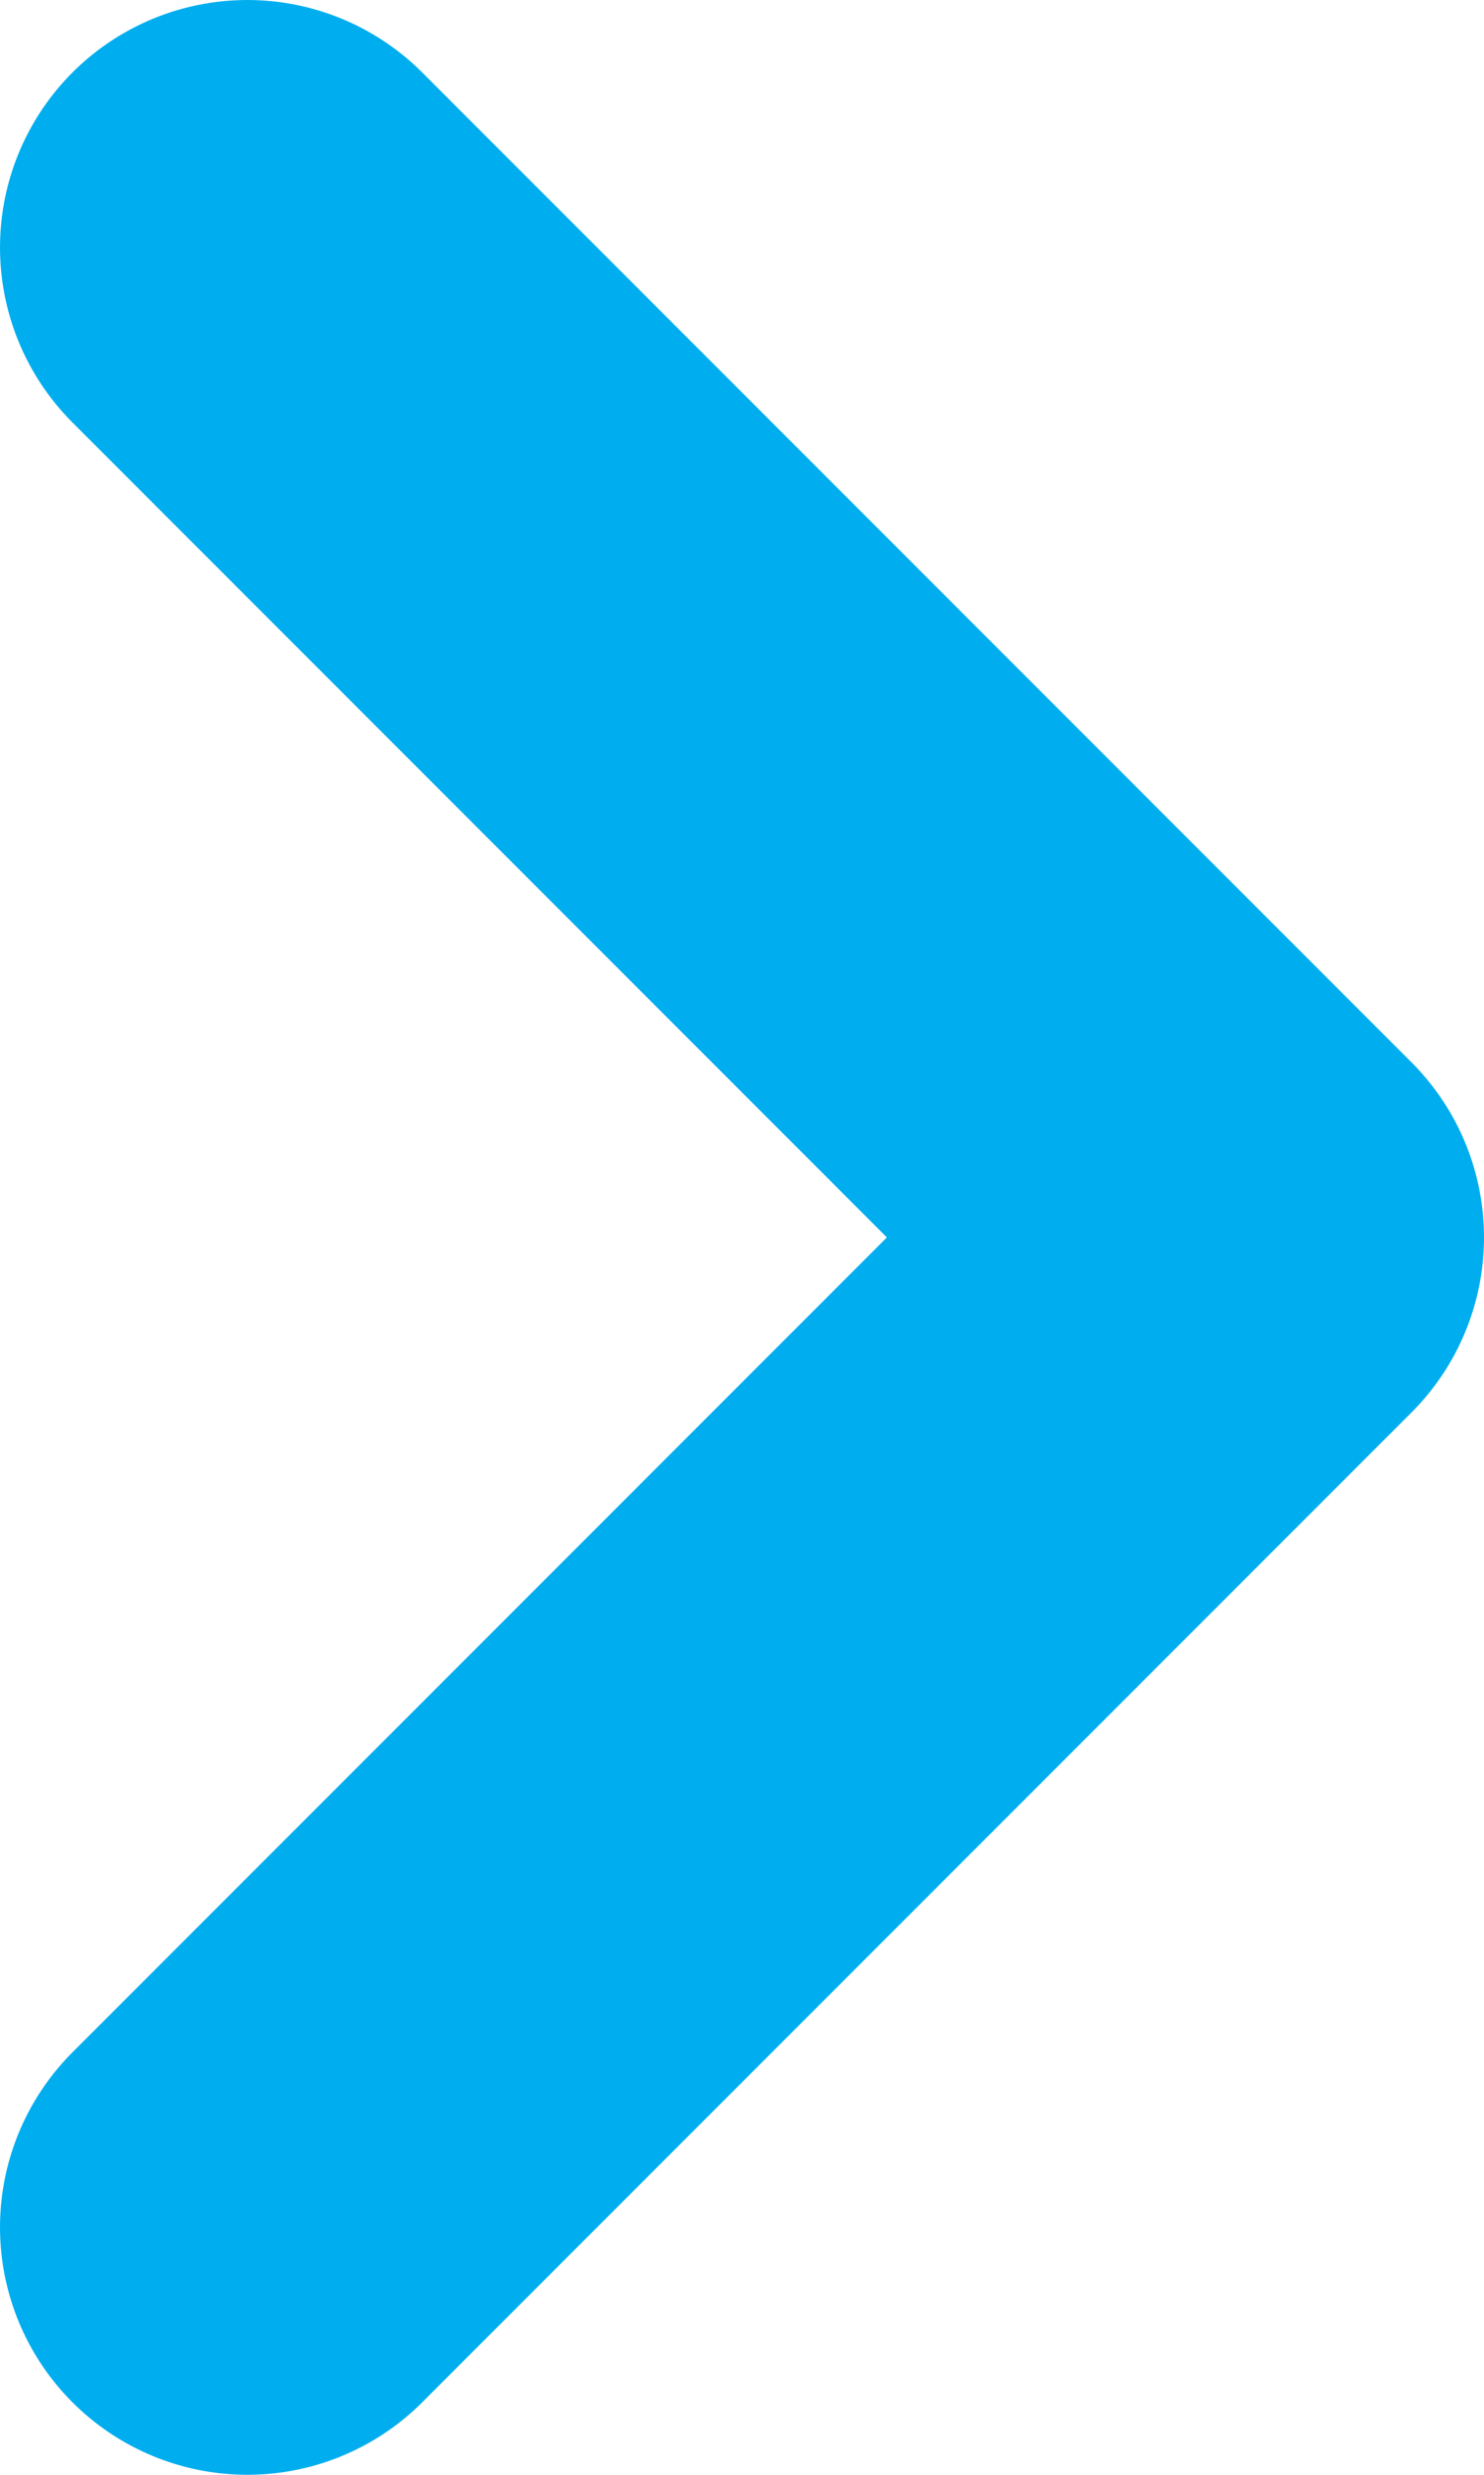 <svg width="6" height="10" viewBox="0 0 6 10" fill="none" xmlns="http://www.w3.org/2000/svg">
<path d="M1 9L5 5L1 1" stroke="#00AEEF" stroke-width="2" stroke-linecap="round" stroke-linejoin="round"/>
</svg>
